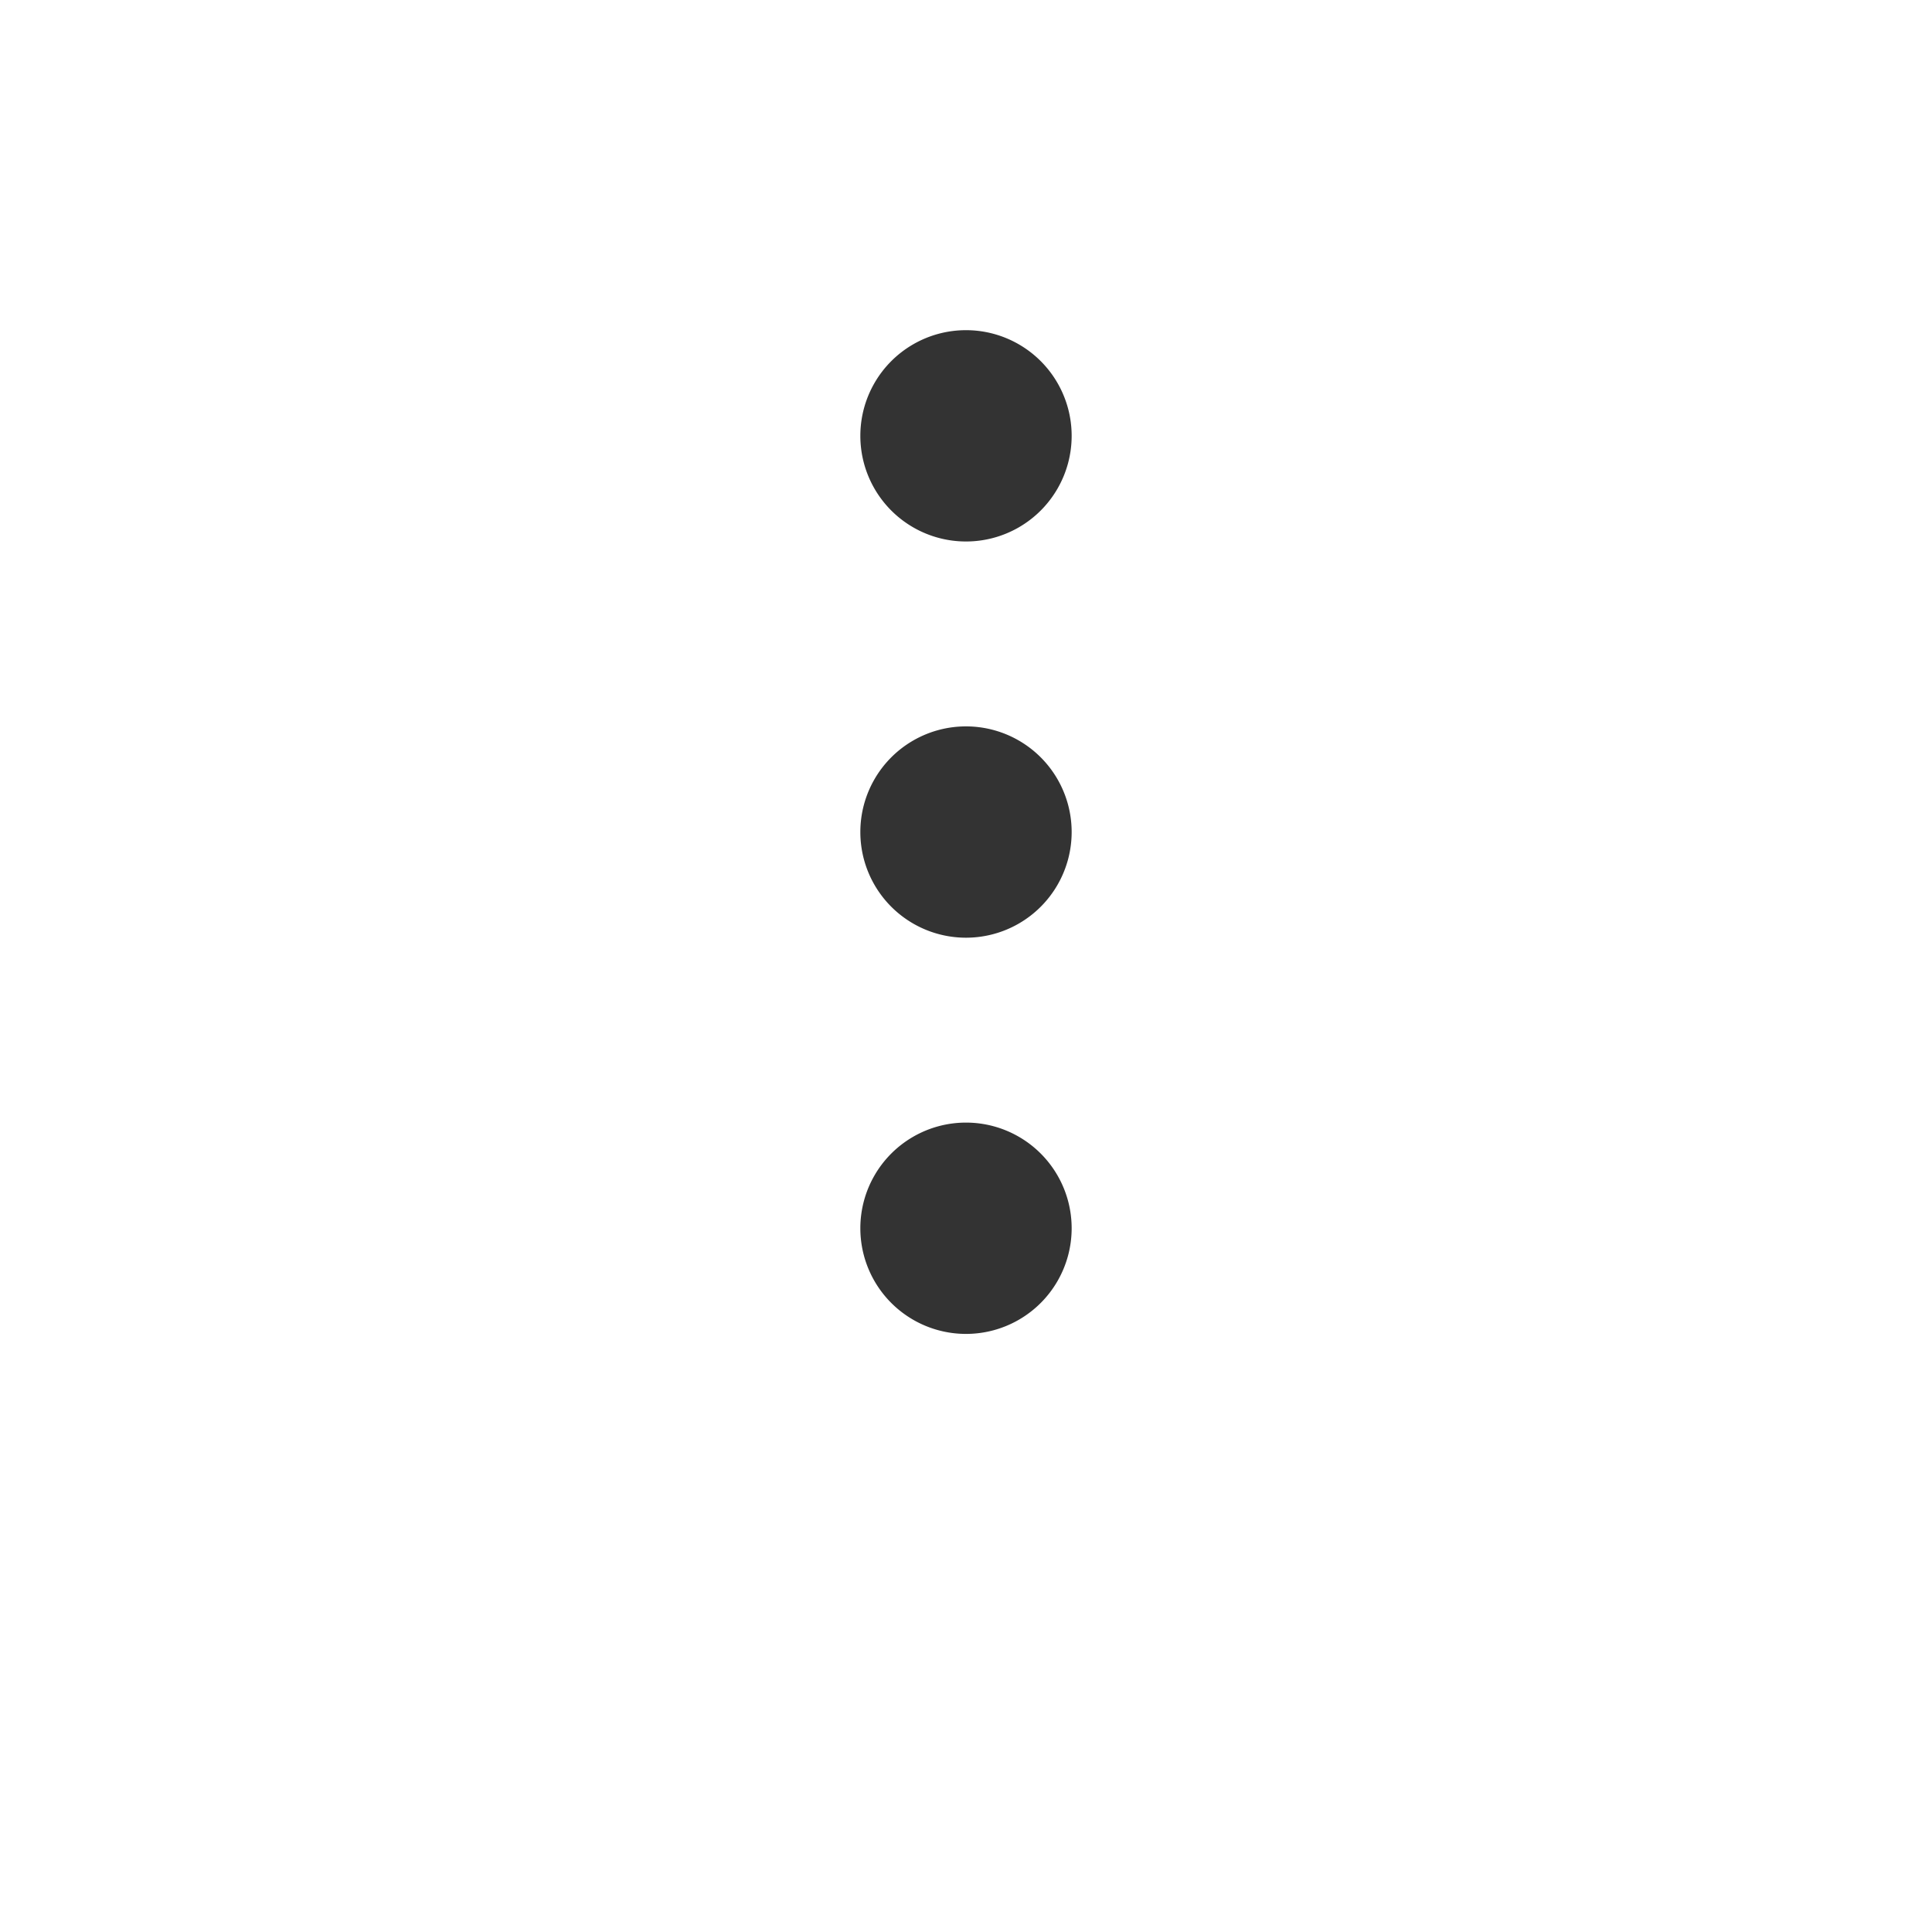 <?xml version="1.0" encoding="utf-8"?>
<svg width="400px" height="400px" viewBox="0 0 1024 1024" class="icon" xmlns="http://www.w3.org/2000/svg">
    <path fill="#333" d="M456 231a56 56 0 1 0 112 0 56 56 0 1 0-112 0zm0 210a56 56 0 1 0 112 0 56 56 0 1 0-112 0zm0 210a56 56 0 1 0 112 0 56 56 0 1 0-112 0z"/>
</svg>
